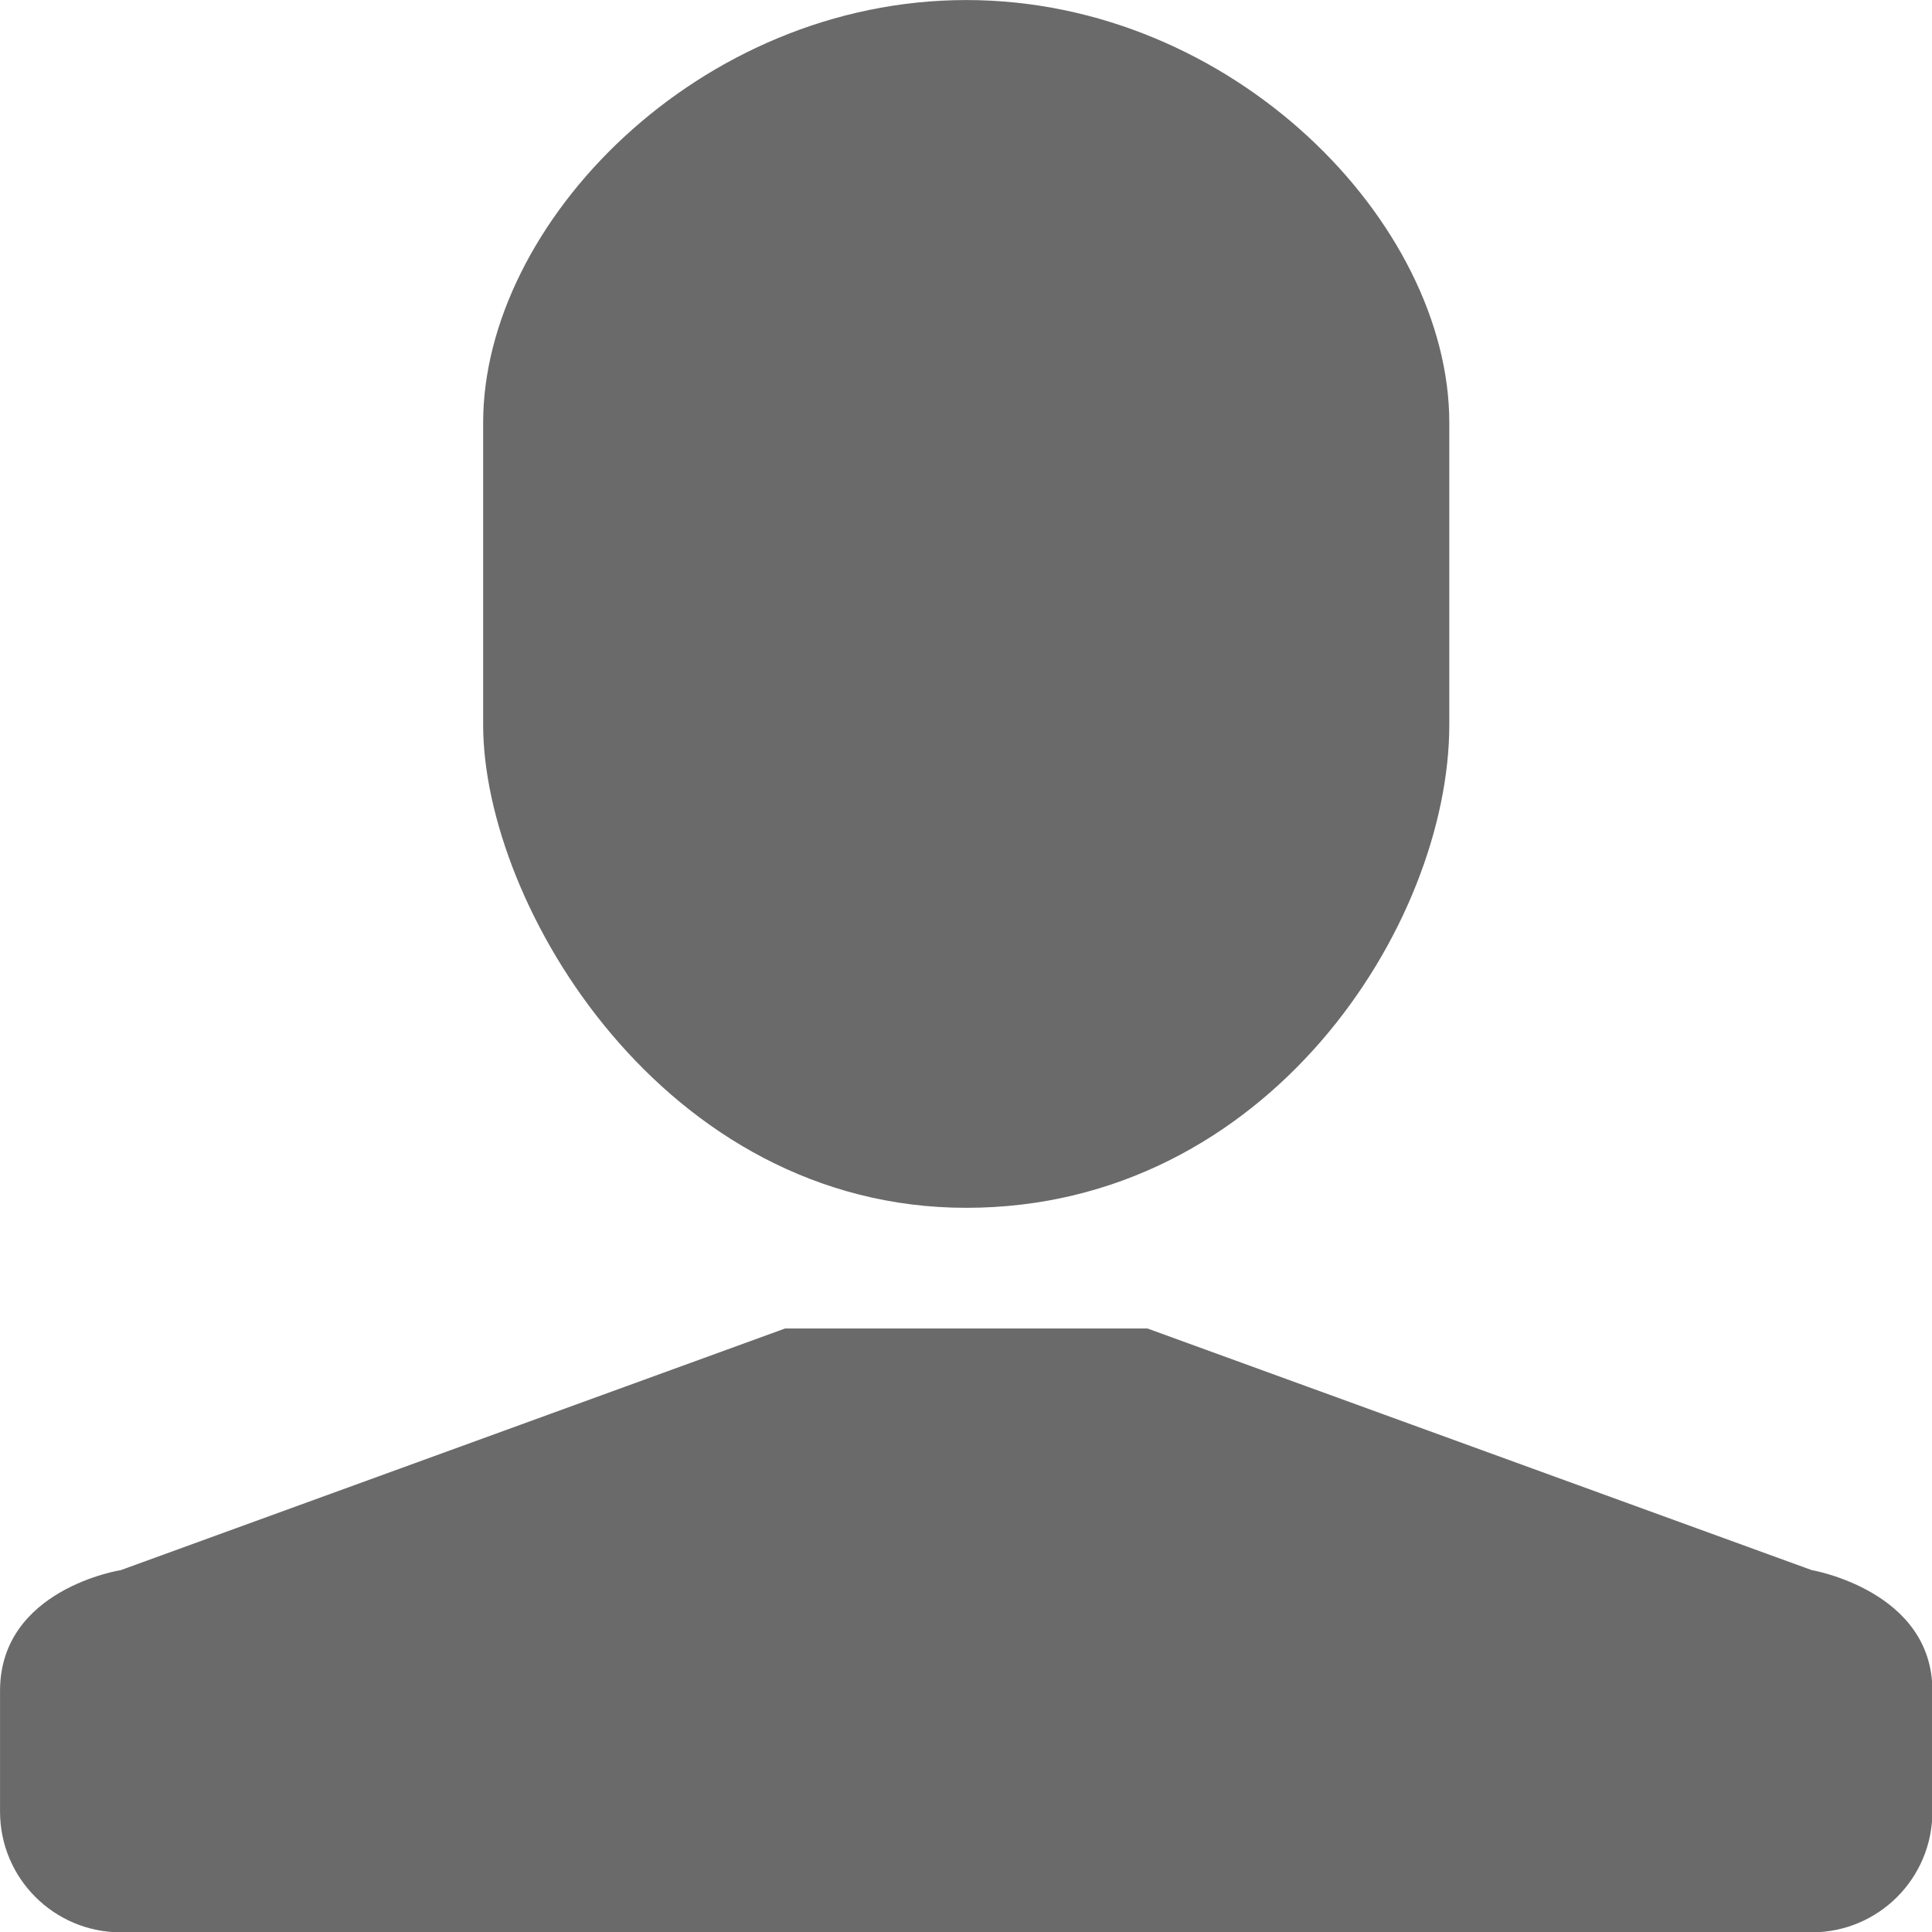 <?xml version="1.0" encoding="UTF-8" standalone="no"?>
<!-- Generator: Adobe Illustrator 15.1.0, SVG Export Plug-In . SVG Version: 6.00 Build 0)  -->

<svg
   xmlns:dc="http://purl.org/dc/elements/1.1/"
   xmlns:cc="http://creativecommons.org/ns#"
   xmlns:rdf="http://www.w3.org/1999/02/22-rdf-syntax-ns#"
   xmlns:svg="http://www.w3.org/2000/svg"
   xmlns="http://www.w3.org/2000/svg"
   xmlns:sodipodi="http://sodipodi.sourceforge.net/DTD/sodipodi-0.dtd"
   xmlns:inkscape="http://www.inkscape.org/namespaces/inkscape"
   version="1.1"
   id="Layer_1"
   x="0px"
   y="0px"
   width="60"
   height="60"
   viewBox="0 0 60 60"
   enable-background="new 0 0 36 36"
   xml:space="preserve"
   inkscape:version="0.48.4 r9939"
   sodipodi:docname="photo.svg"><defs
     id="defs11" /><sodipodi:namedview
     pagecolor="#ffffff"
     bordercolor="#666666"
     borderopacity="1"
     objecttolerance="10"
     gridtolerance="10"
     guidetolerance="10"
     inkscape:pageopacity="0"
     inkscape:pageshadow="2"
     inkscape:window-width="1059"
     inkscape:window-height="754"
     id="namedview9"
     showgrid="false"
     fit-margin-top="0"
     fit-margin-left="0"
     fit-margin-right="0"
     fit-margin-bottom="0"
     inkscape:zoom="5.8727203"
     inkscape:cx="19.268877"
     inkscape:cy="30.001267"
     inkscape:window-x="0"
     inkscape:window-y="27"
     inkscape:window-maximized="0"
     inkscape:current-layer="Layer_1" /><path
     id="plus_12_"
     d="m 1742.627,845.451 c -0.297,0 -0.535,-0.238 -0.535,-0.535 v -5.23 h -5.229 c -0.298,0 -0.537,-0.239 -0.537,-0.534 v -3.461 c 0,-0.298 0.239,-0.535 0.537,-0.535 h 5.229 v -5.23 c 0,-0.299 0.238,-0.537 0.535,-0.537 h 3.461 c 0.296,0 0.536,0.238 0.536,0.537 v 5.23 h 5.229 c 0.298,0 0.537,0.237 0.537,0.535 v 3.461 c 0,0.295 -0.239,0.534 -0.537,0.534 h -5.229 v 5.23 c 0,0.297 -0.24,0.535 -0.536,0.535 h -3.461 z"
     inkscape:connector-curvature="0"
     style="fill:#6a6a6a" /><g
     id="usericon"
     transform="matrix(2.16,0,0,2.16,-8.872,-8.874)"><path
       d="m 30.156,26.683 -9.551,-3.474 h -5.21 l -9.55,3.474 c 0,0 -1.737,0.27 -1.737,1.735 v 1.738 c 0,0.959 0.778,1.735 1.737,1.735 h 24.311 c 0.959,0 1.735,-0.776 1.735,-1.735 v -1.738 c 0.001,-1.439 -1.735,-1.735 -1.735,-1.735 z"
       id="path5"
       inkscape:connector-curvature="0"
       style="fill:#6a6a6a" /><path
       d="m 18,21.474 c 4.341,0 6.945,-4.07 6.945,-6.946 v -4.342 c 0,-2.874 -3.109,-6.077 -6.945,-6.077 -3.835,0 -6.946,3.203 -6.946,6.077 v 4.342 c 0,2.603 2.604,6.946 6.946,6.946 z"
       id="path7"
       inkscape:connector-curvature="0"
       style="fill:#6a6a6a" /></g></svg>